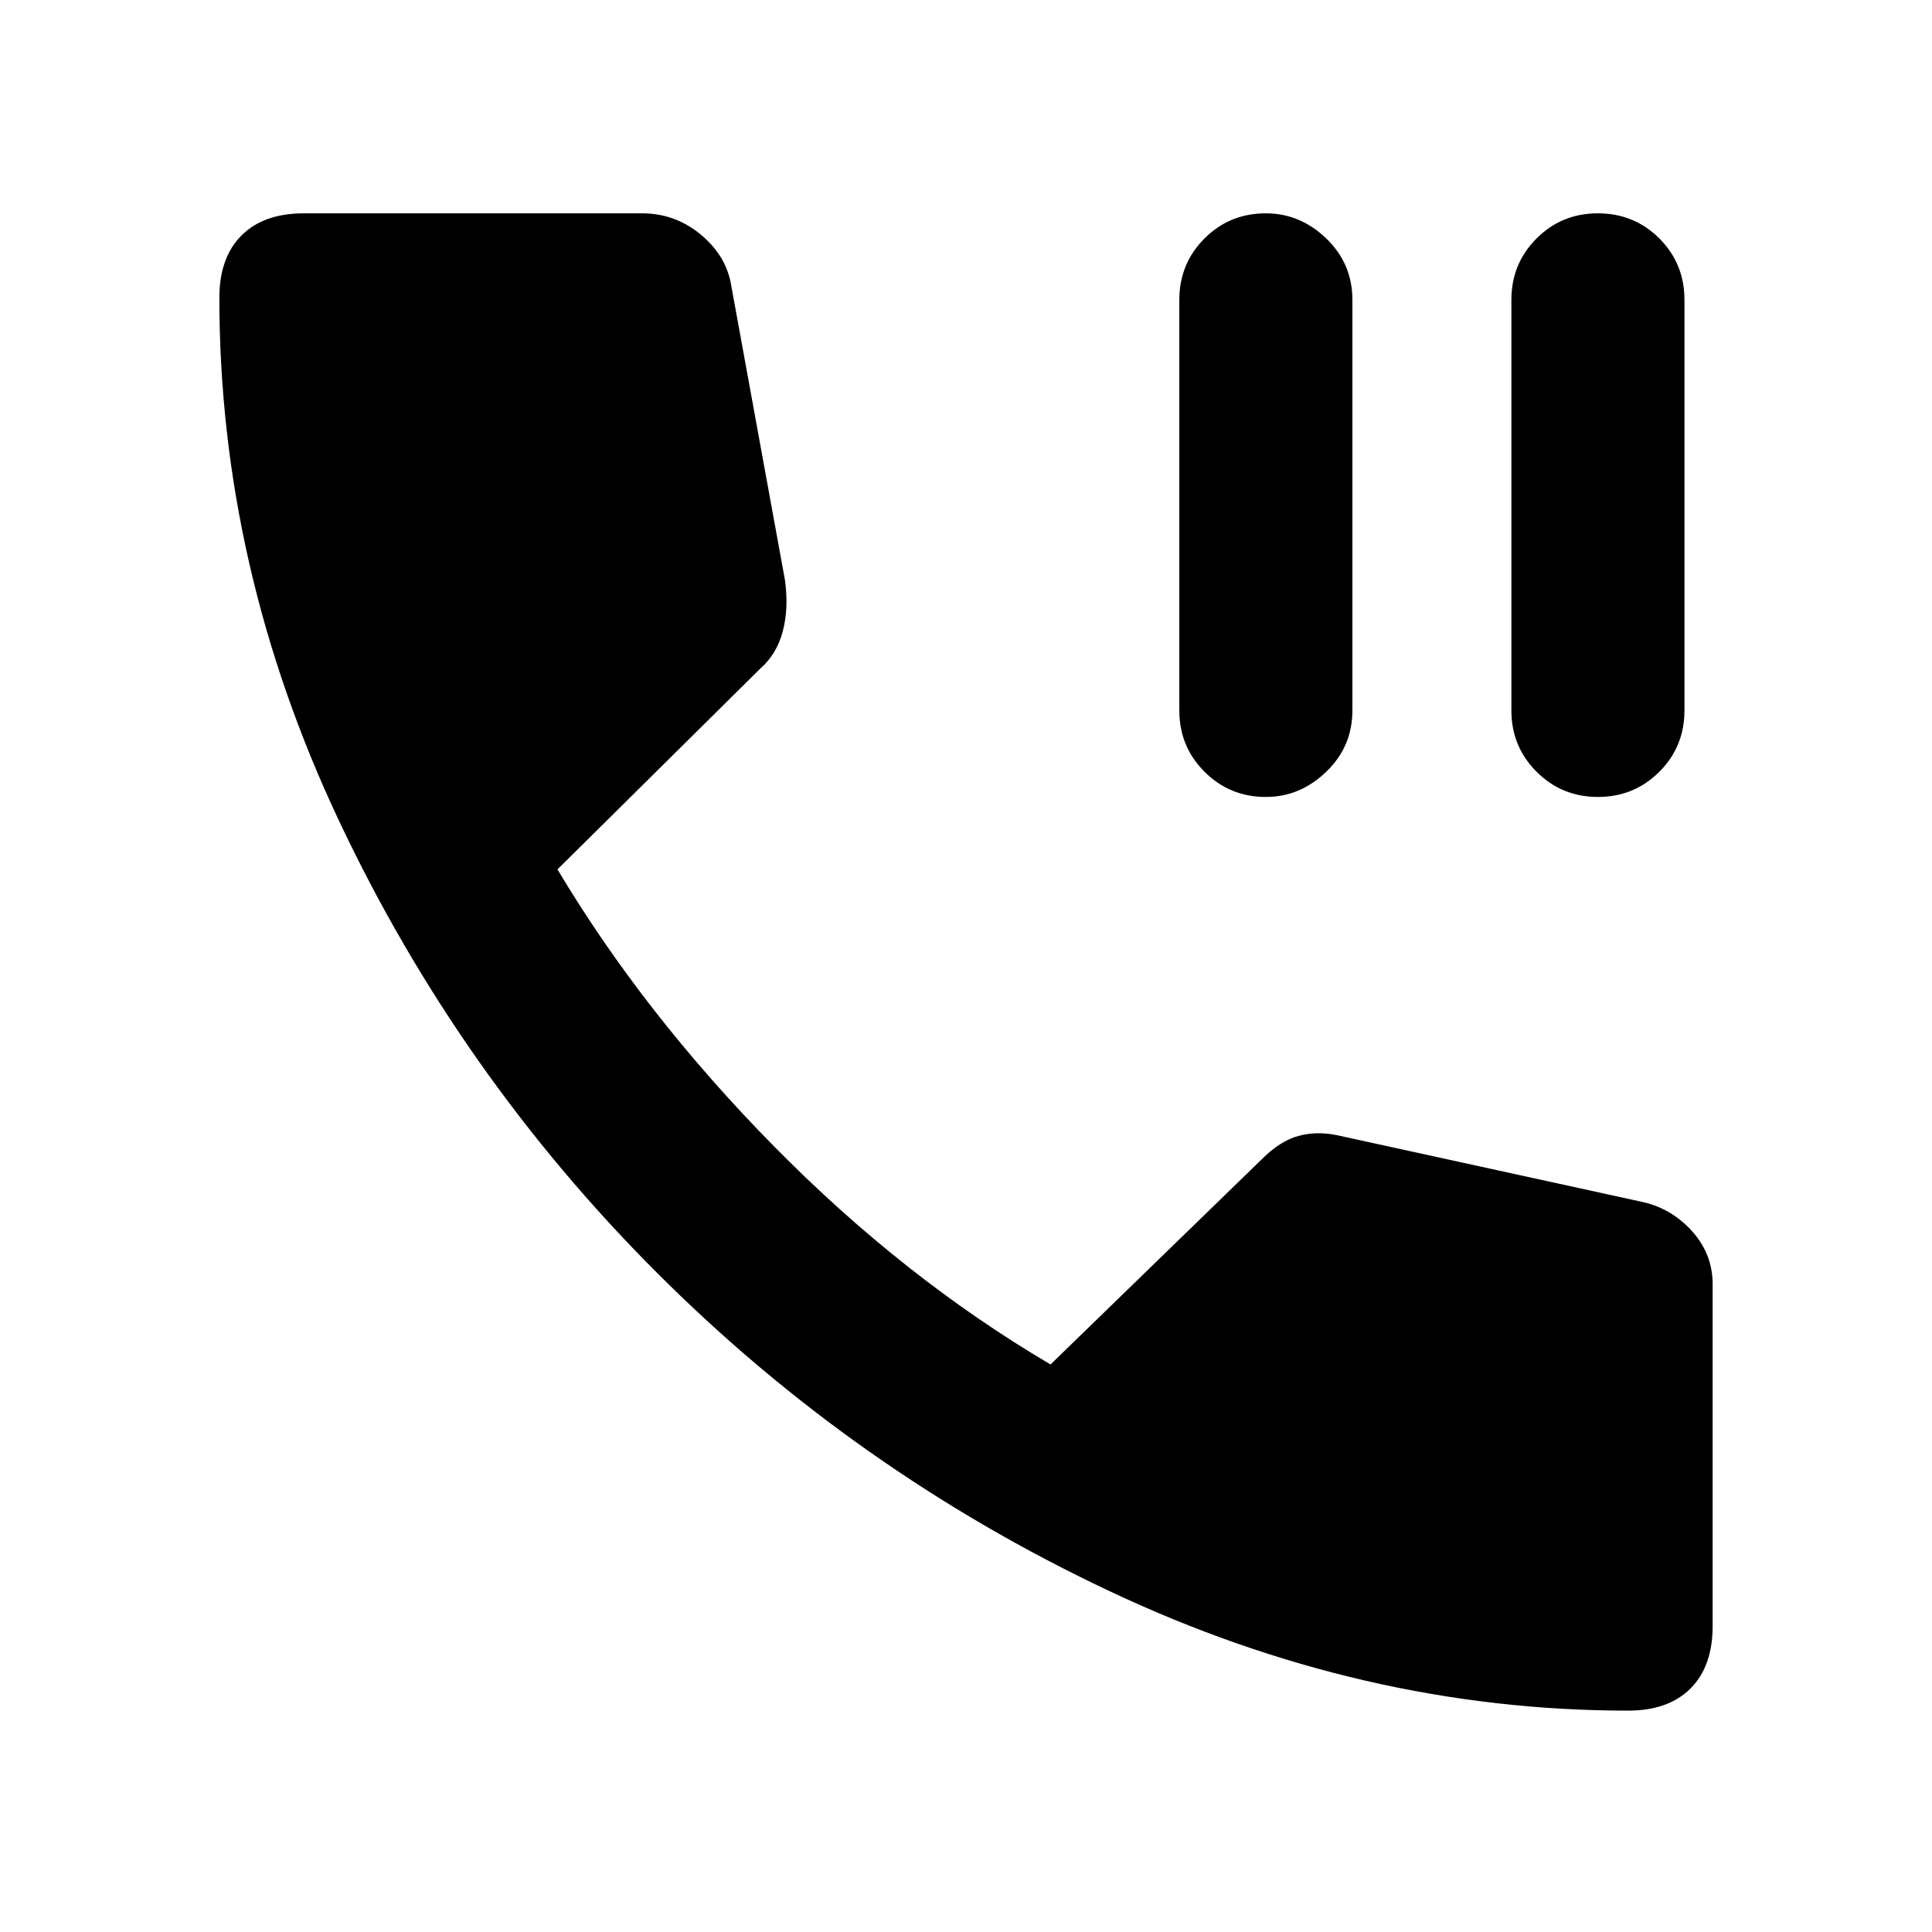 <svg xmlns="http://www.w3.org/2000/svg" height="24" width="24"><path d="M15.725 9.9Q15.275 9.9 14.963 9.587Q14.65 9.275 14.65 8.825V3.725Q14.65 3.275 14.963 2.962Q15.275 2.65 15.725 2.65Q16.15 2.65 16.475 2.962Q16.8 3.275 16.8 3.725V8.825Q16.8 9.275 16.475 9.587Q16.15 9.9 15.725 9.9ZM19.85 9.9Q19.4 9.9 19.088 9.587Q18.775 9.275 18.775 8.825V3.725Q18.775 3.275 19.088 2.962Q19.4 2.65 19.85 2.65Q20.3 2.65 20.613 2.962Q20.925 3.275 20.925 3.725V8.825Q20.925 9.275 20.613 9.587Q20.3 9.9 19.85 9.9ZM20.225 21.25Q16.925 21.25 13.775 19.762Q10.625 18.275 8.162 15.812Q5.7 13.35 4.213 10.2Q2.725 7.05 2.725 3.7Q2.725 3.2 3 2.925Q3.275 2.65 3.775 2.65H7.975Q8.375 2.65 8.688 2.9Q9 3.15 9.075 3.5L9.75 7.2Q9.8 7.55 9.725 7.838Q9.65 8.125 9.45 8.3L6.925 10.8Q8 12.6 9.613 14.238Q11.225 15.875 13.05 16.95L15.675 14.4Q15.9 14.175 16.125 14.112Q16.35 14.05 16.6 14.1L20.375 14.925Q20.75 15 21.013 15.287Q21.275 15.575 21.275 15.95V20.2Q21.275 20.7 21 20.975Q20.725 21.25 20.225 21.25Z"/></svg>
